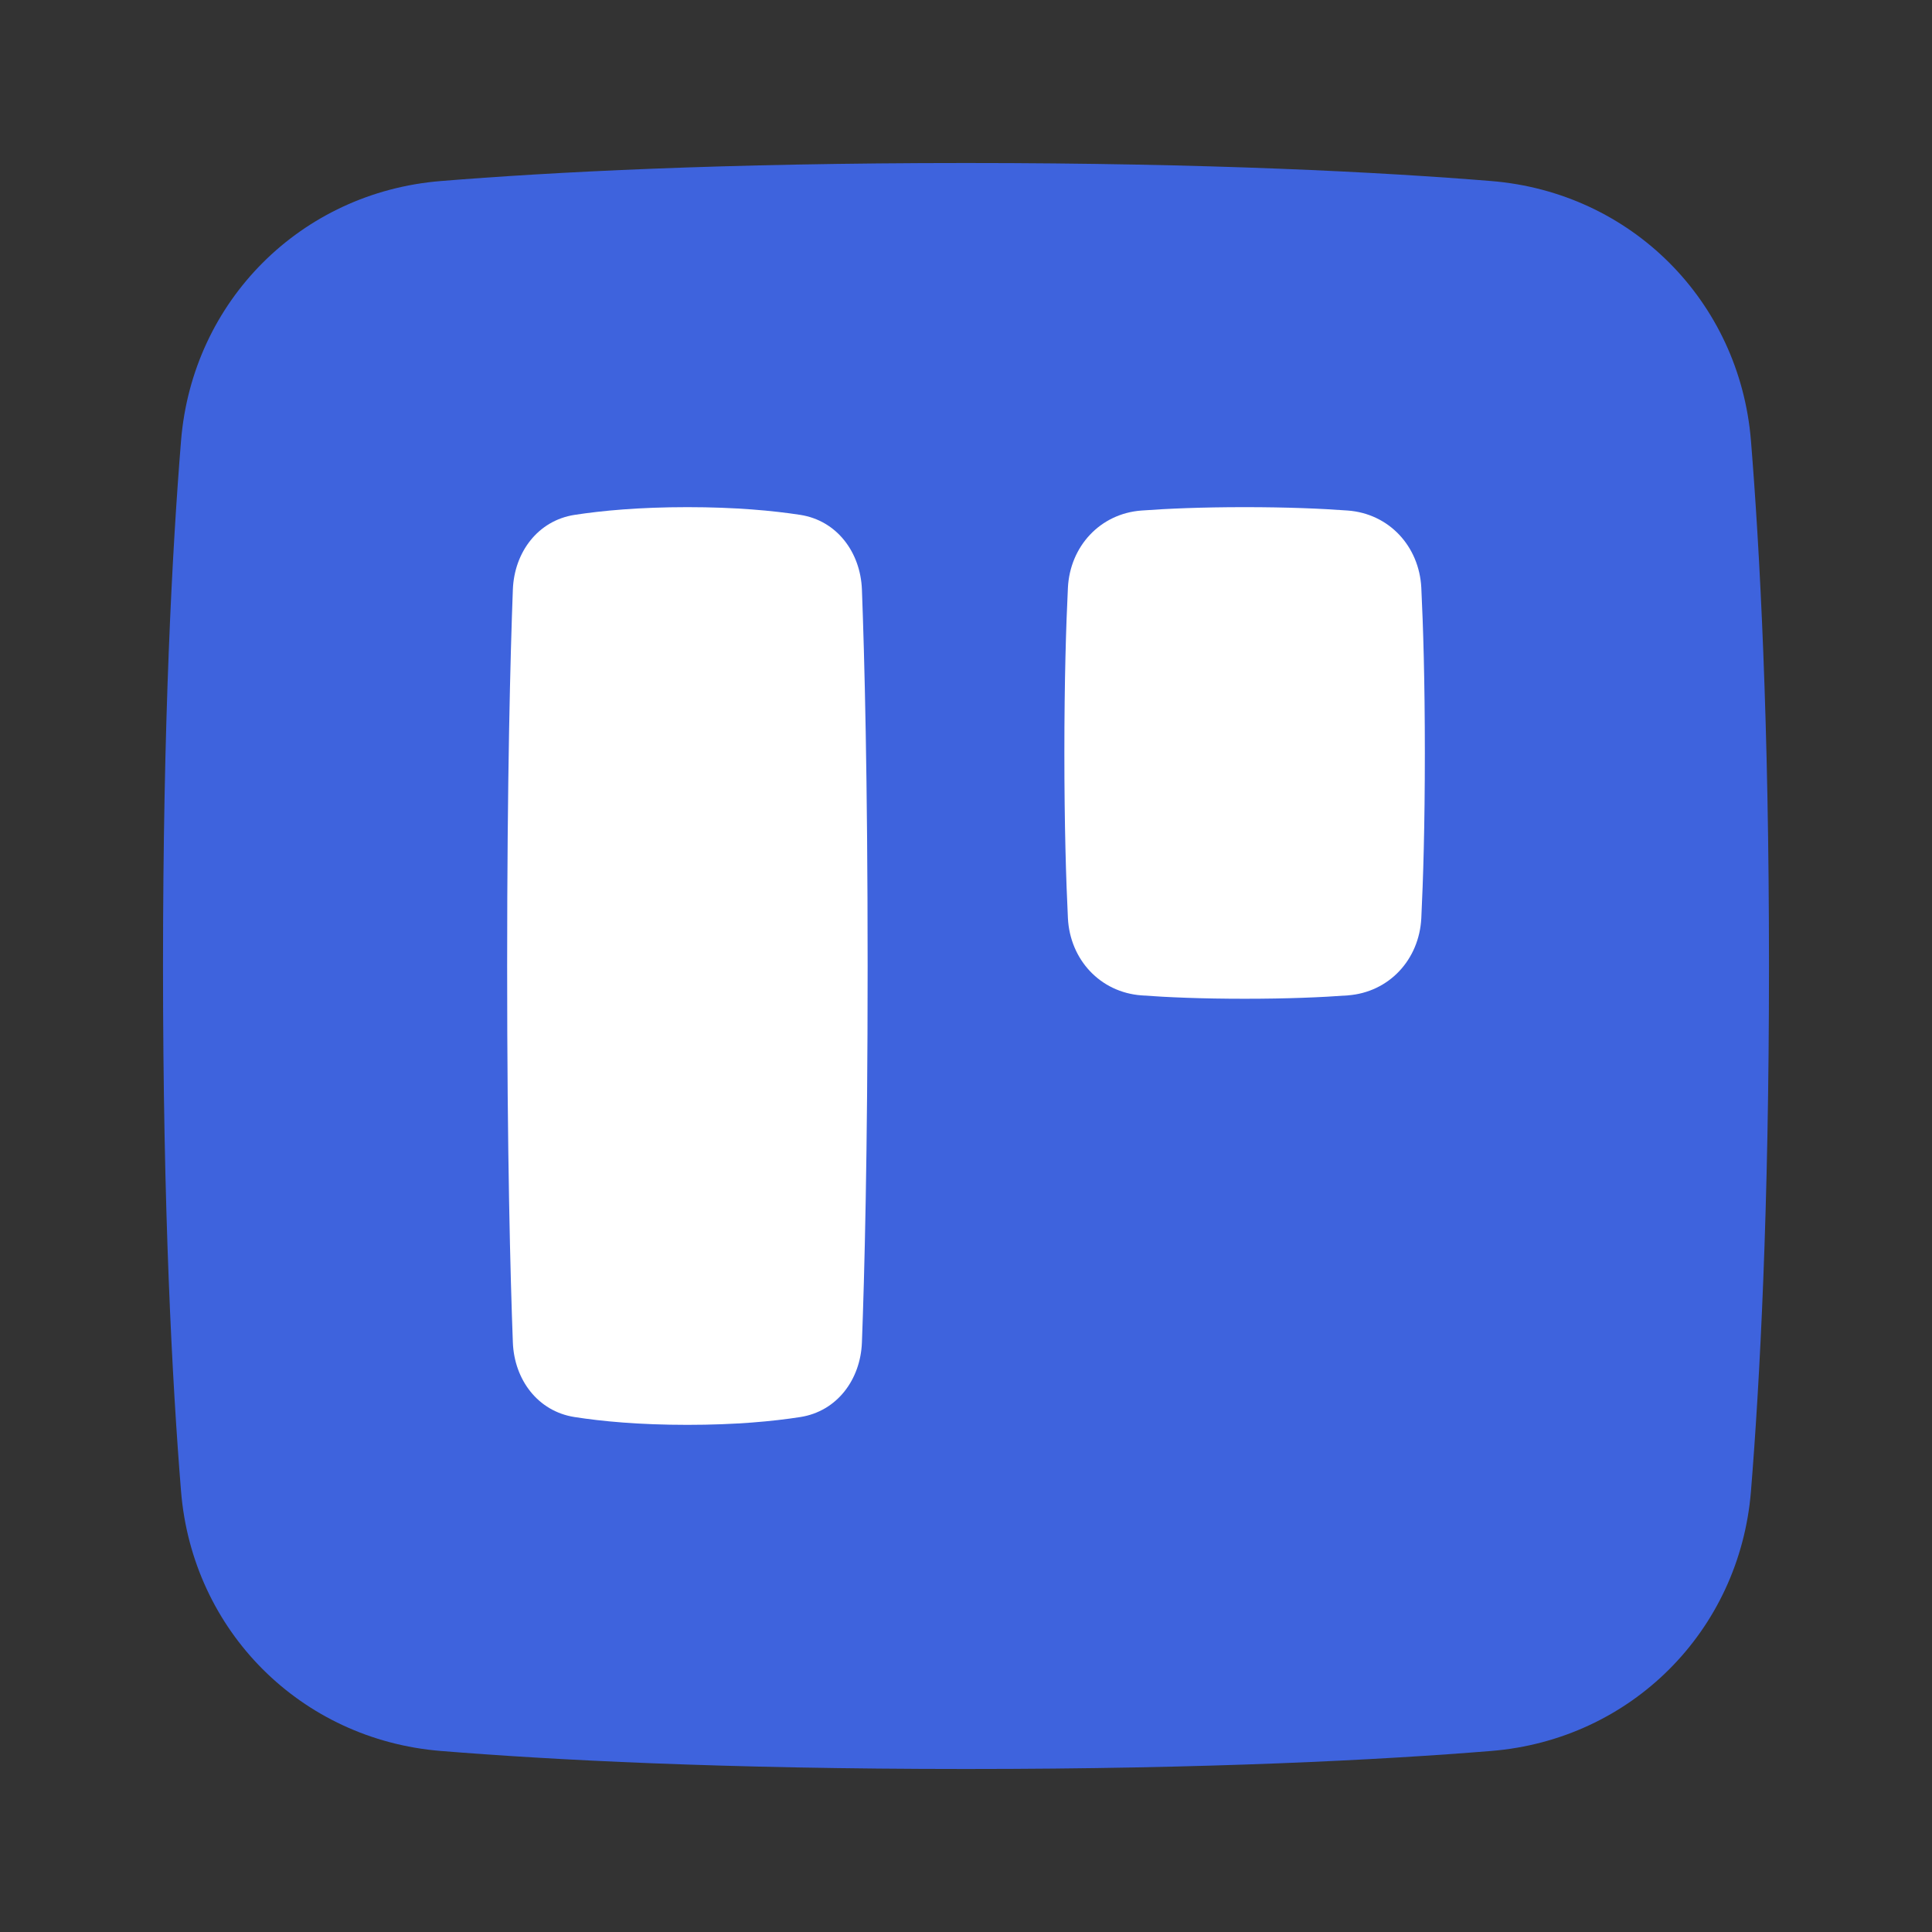 <svg width="24" height="24" viewBox="0 0 24 24" fill="none" xmlns="http://www.w3.org/2000/svg">
<rect x="0" y="0" width="24" height="24" fill="#333333" stroke="none"/>
<path fill-rule="evenodd" clip-rule="evenodd" d="M5.475 2.249C6.83 2.139 8.966 2.025 12 2.025C15.034 2.025 17.169 2.139 18.525 2.249C20.261 2.39 21.61 3.739 21.751 5.475C21.861 6.83 21.975 8.966 21.975 12C21.975 15.034 21.861 17.169 21.751 18.525C21.61 20.261 20.261 21.61 18.525 21.751C17.169 21.861 15.034 21.975 12 21.975C8.966 21.975 6.83 21.861 5.475 21.751C3.739 21.61 2.39 20.261 2.249 18.525C2.139 17.169 2.025 15.034 2.025 12C2.025 8.966 2.139 6.83 2.249 5.475C2.39 3.739 3.739 2.39 5.475 2.249Z" fill="#3E63DD"/>
<path d="M9.942 6.396C10.397 6.467 10.689 6.861 10.707 7.322C10.738 8.141 10.778 9.658 10.778 12C10.778 14.341 10.738 15.858 10.707 16.678C10.689 17.139 10.397 17.532 9.942 17.603C9.603 17.656 9.14 17.7 8.539 17.7C7.938 17.7 7.475 17.656 7.137 17.603C6.681 17.532 6.389 17.139 6.371 16.678C6.34 15.858 6.3 14.341 6.3 12C6.3 9.658 6.34 8.141 6.371 7.322C6.389 6.861 6.681 6.467 7.137 6.396C7.475 6.344 7.938 6.3 8.539 6.3C9.14 6.3 9.603 6.344 9.942 6.396Z" fill="white"/>
<path d="M14.18 6.342C13.666 6.38 13.292 6.787 13.266 7.301C13.243 7.772 13.222 8.448 13.222 9.353C13.222 10.259 13.243 10.935 13.266 11.406C13.292 11.92 13.666 12.327 14.18 12.365C14.505 12.389 14.929 12.407 15.461 12.407C15.993 12.407 16.417 12.389 16.742 12.365C17.256 12.327 17.63 11.92 17.656 11.406C17.679 10.935 17.7 10.259 17.7 9.353C17.7 8.448 17.679 7.772 17.656 7.301C17.63 6.787 17.256 6.38 16.742 6.342C16.417 6.318 15.993 6.3 15.461 6.3C14.929 6.3 14.505 6.318 14.18 6.342Z" fill="white"/>
</svg>
